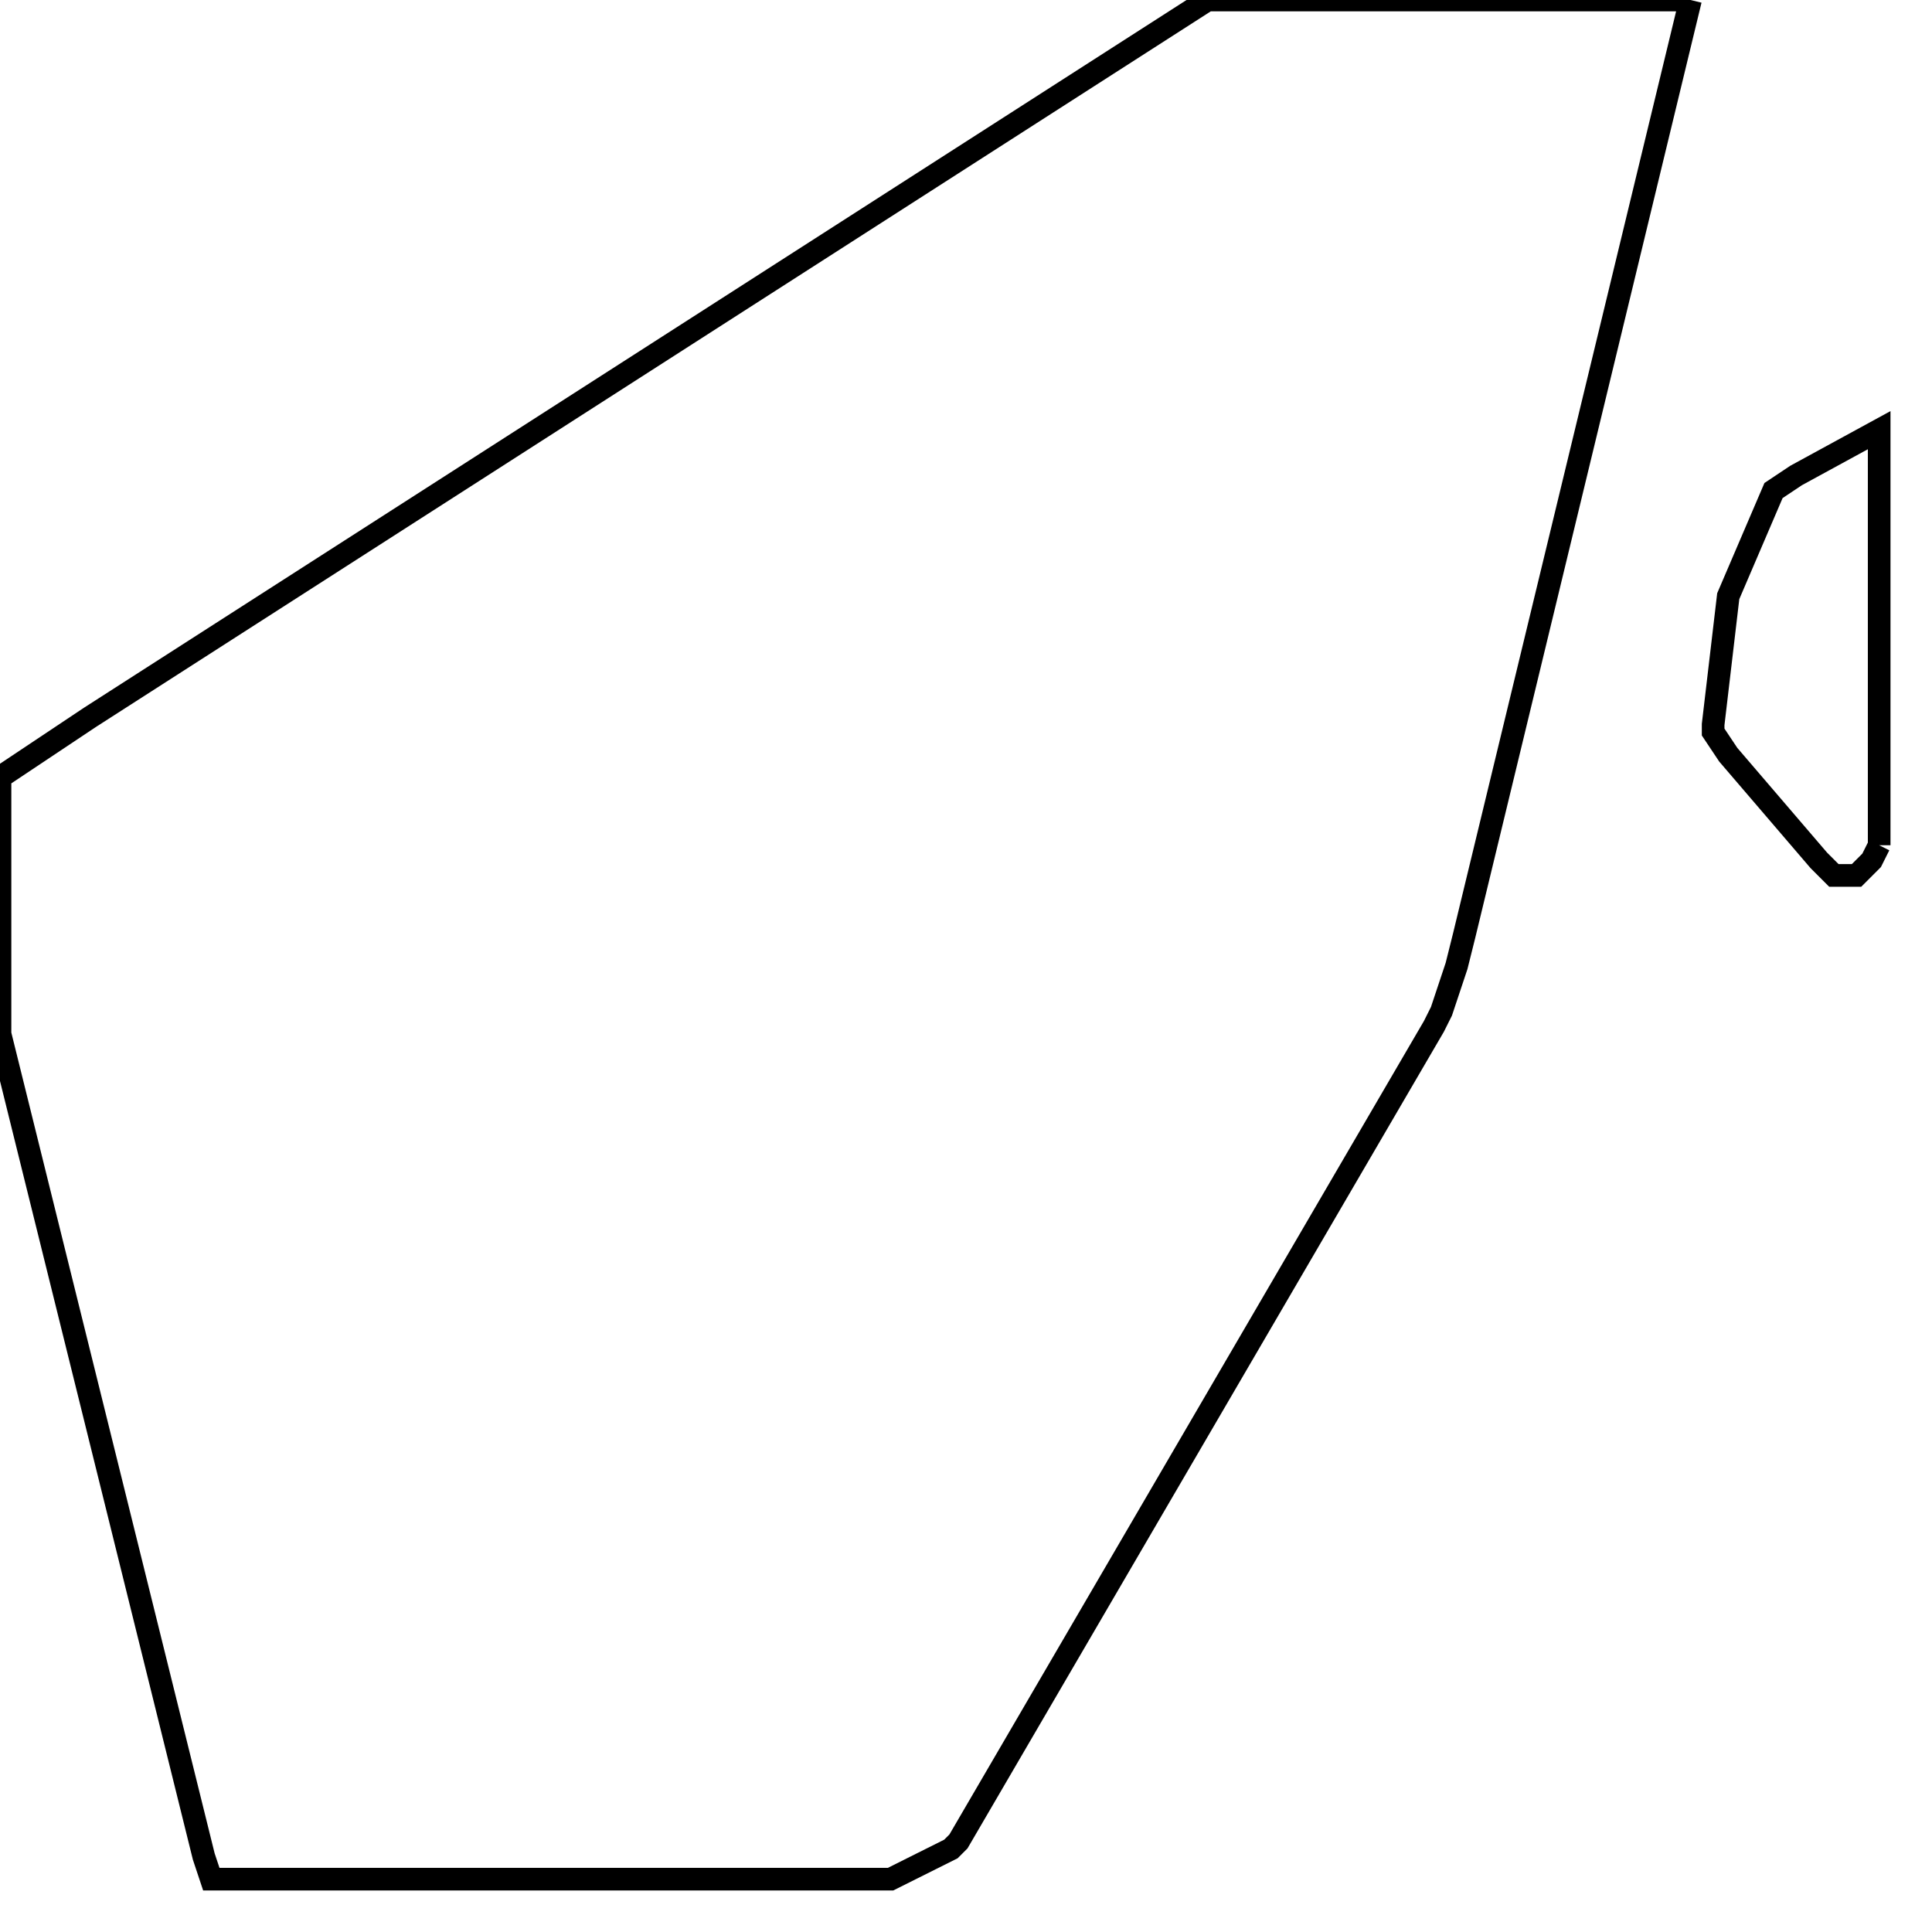 <svg width="256" height="256" xmlns="http://www.w3.org/2000/svg" fill-opacity="0" stroke="black" stroke-width="3" ><path d="M224 0 194 124 193 128 191 134 190 136 127 244 126 245 118 249 28 249 27 246 0 137 0 103 12 95 160 0 224 0 "/><path d="M249 112 248 114 246 116 243 116 241 114 229 100 227 97 227 96 229 79 235 65 238 63 249 57 249 112 "/></svg>